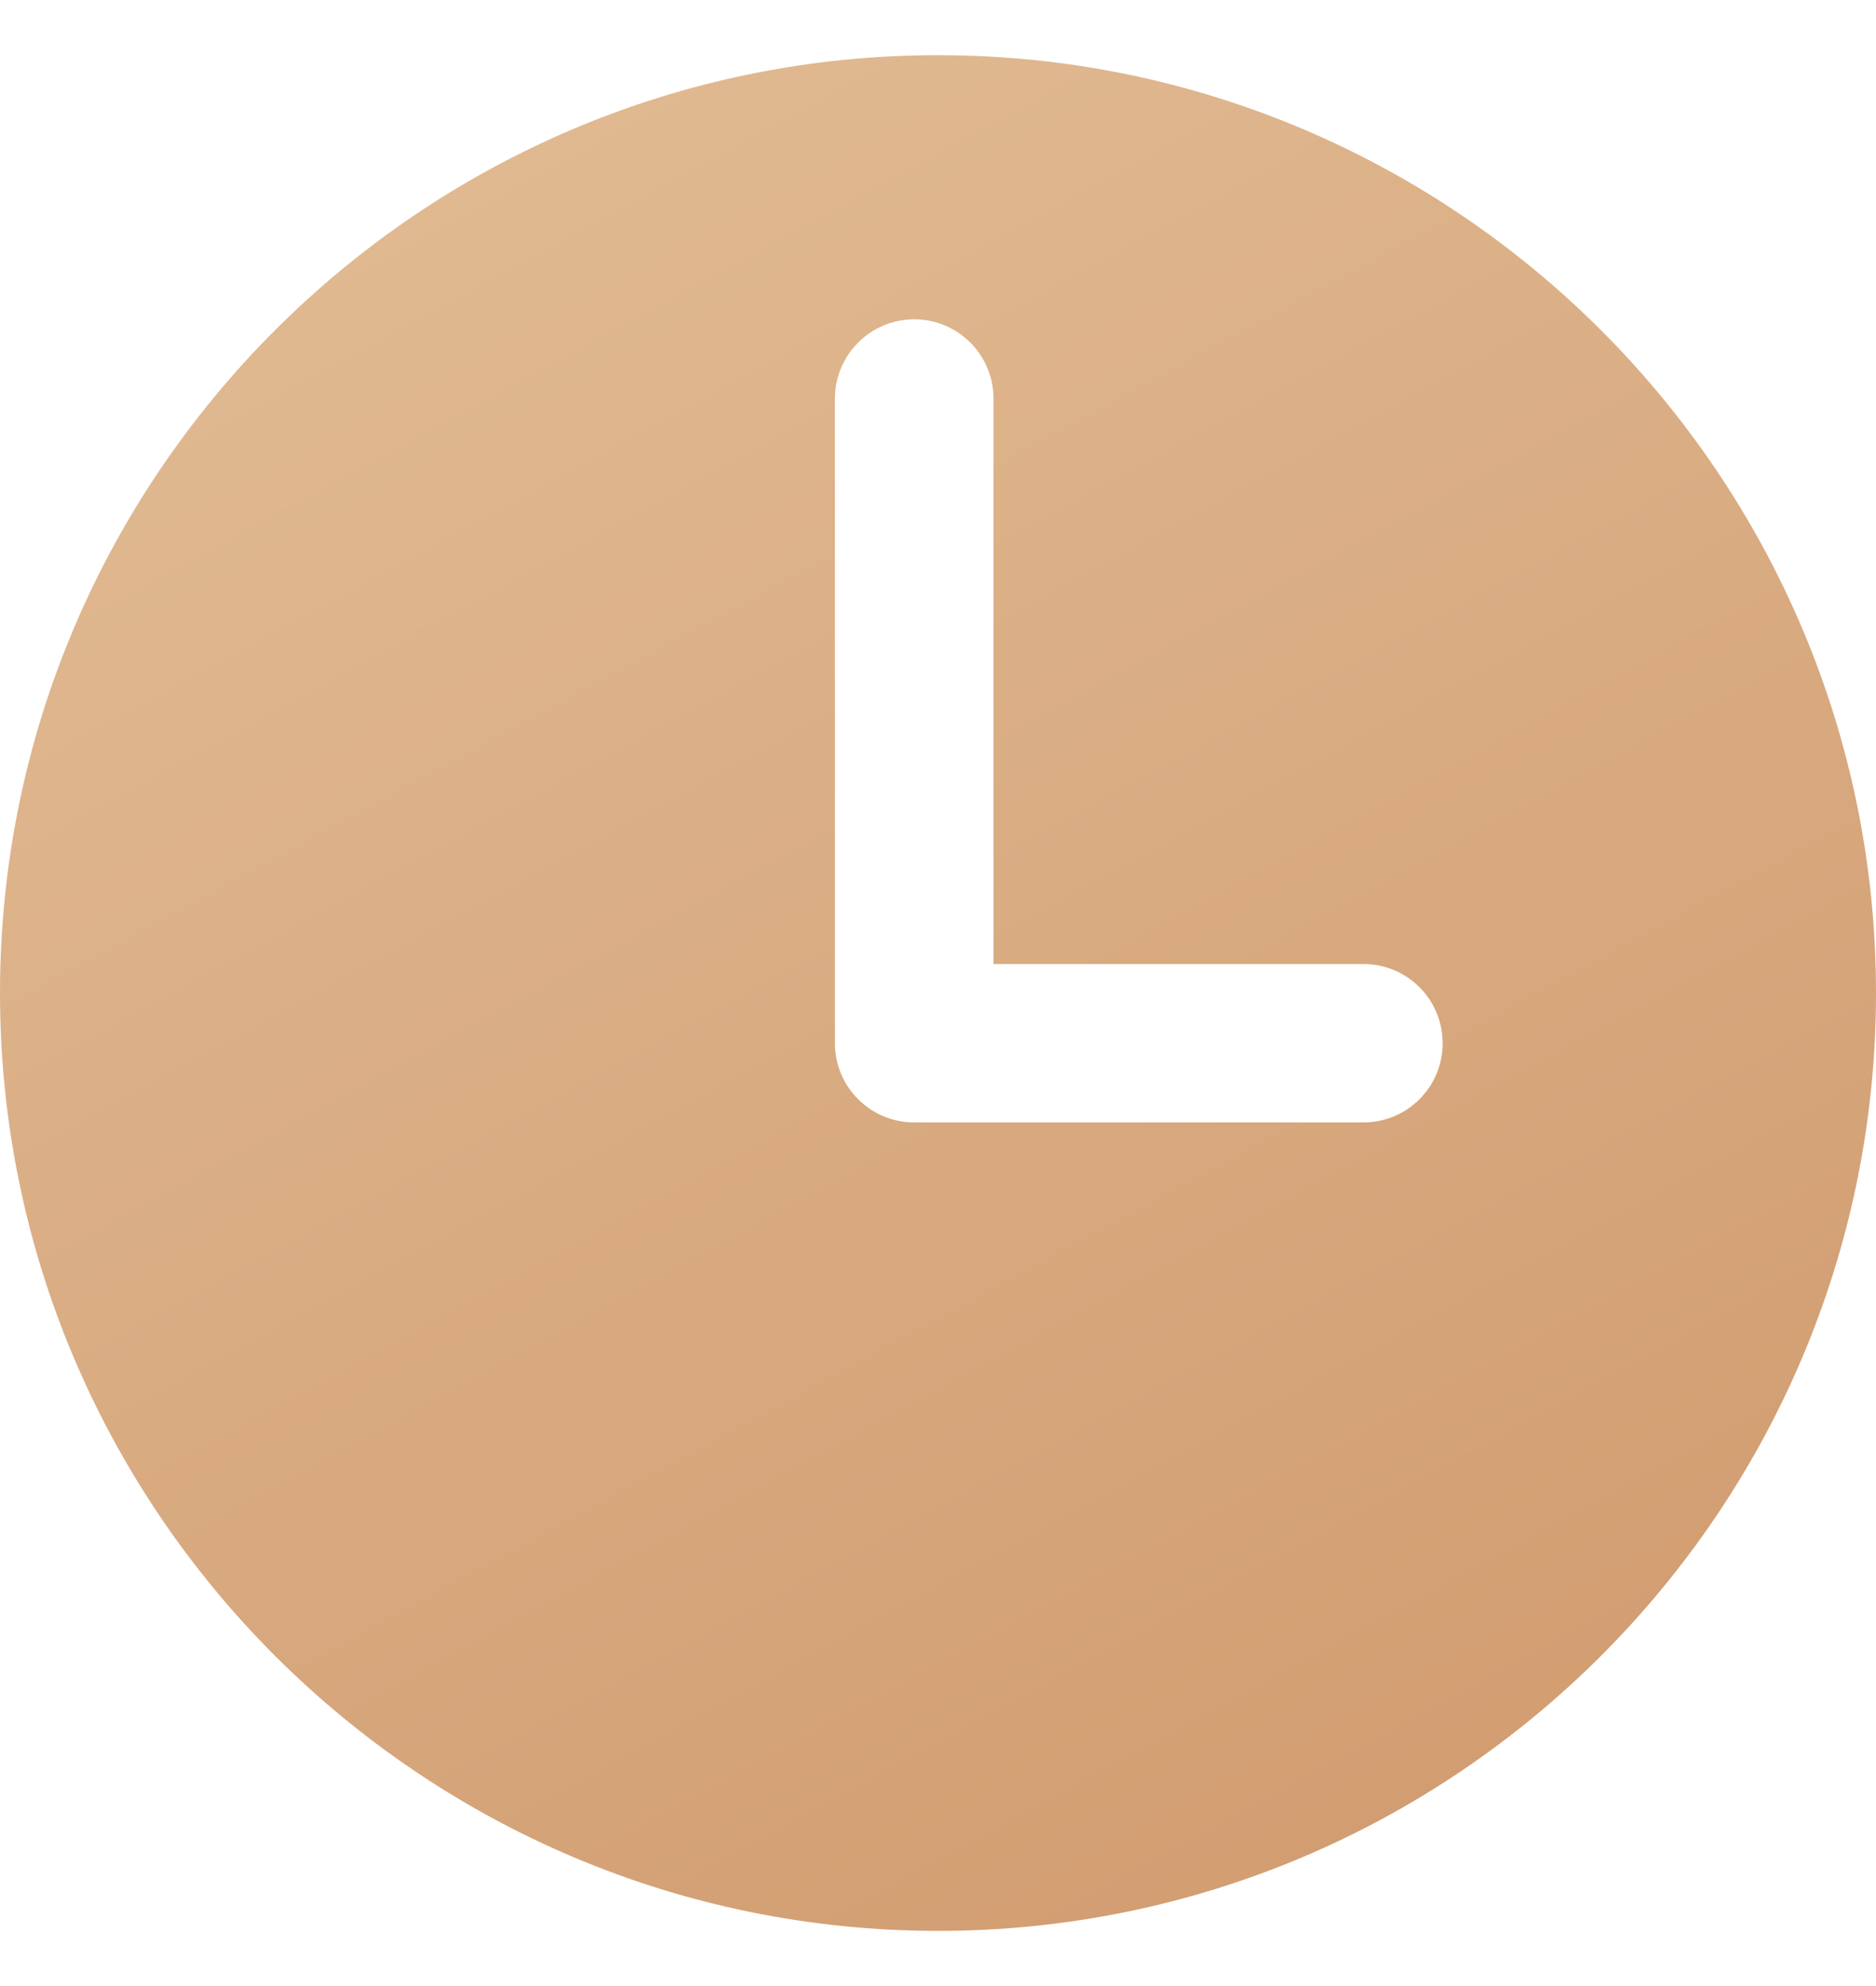 <svg width="17" height="18" viewBox="0 0 17 18" fill="none" xmlns="http://www.w3.org/2000/svg">
<path d="M8.5 0.5C3.813 0.5 0 4.313 0 9C0 13.687 3.813 17.5 8.5 17.5C13.187 17.5 17 13.687 17 9C17 4.313 13.187 0.5 8.5 0.5ZM12.355 10.173H8.332C8.324 10.173 8.316 10.172 8.308 10.172C8.3 10.172 8.293 10.173 8.285 10.173C7.888 10.173 7.566 9.852 7.566 9.455V3.613C7.566 3.216 7.888 2.894 8.285 2.894C8.681 2.894 9.003 3.216 9.003 3.613V8.737H12.355C12.752 8.737 13.073 9.058 13.073 9.455C13.073 9.852 12.752 10.173 12.355 10.173Z" fill="url(#paint0_linear_56_11697)"/>
<defs>
<linearGradient id="paint0_linear_56_11697" x1="13.735" y1="17.5" x2="-8.13" y2="-22.614" gradientUnits="userSpaceOnUse">
<stop stop-color="#D19B6F"/>
<stop offset="1" stop-color="#F6E5C3"/>
</linearGradient>
</defs>
</svg>
